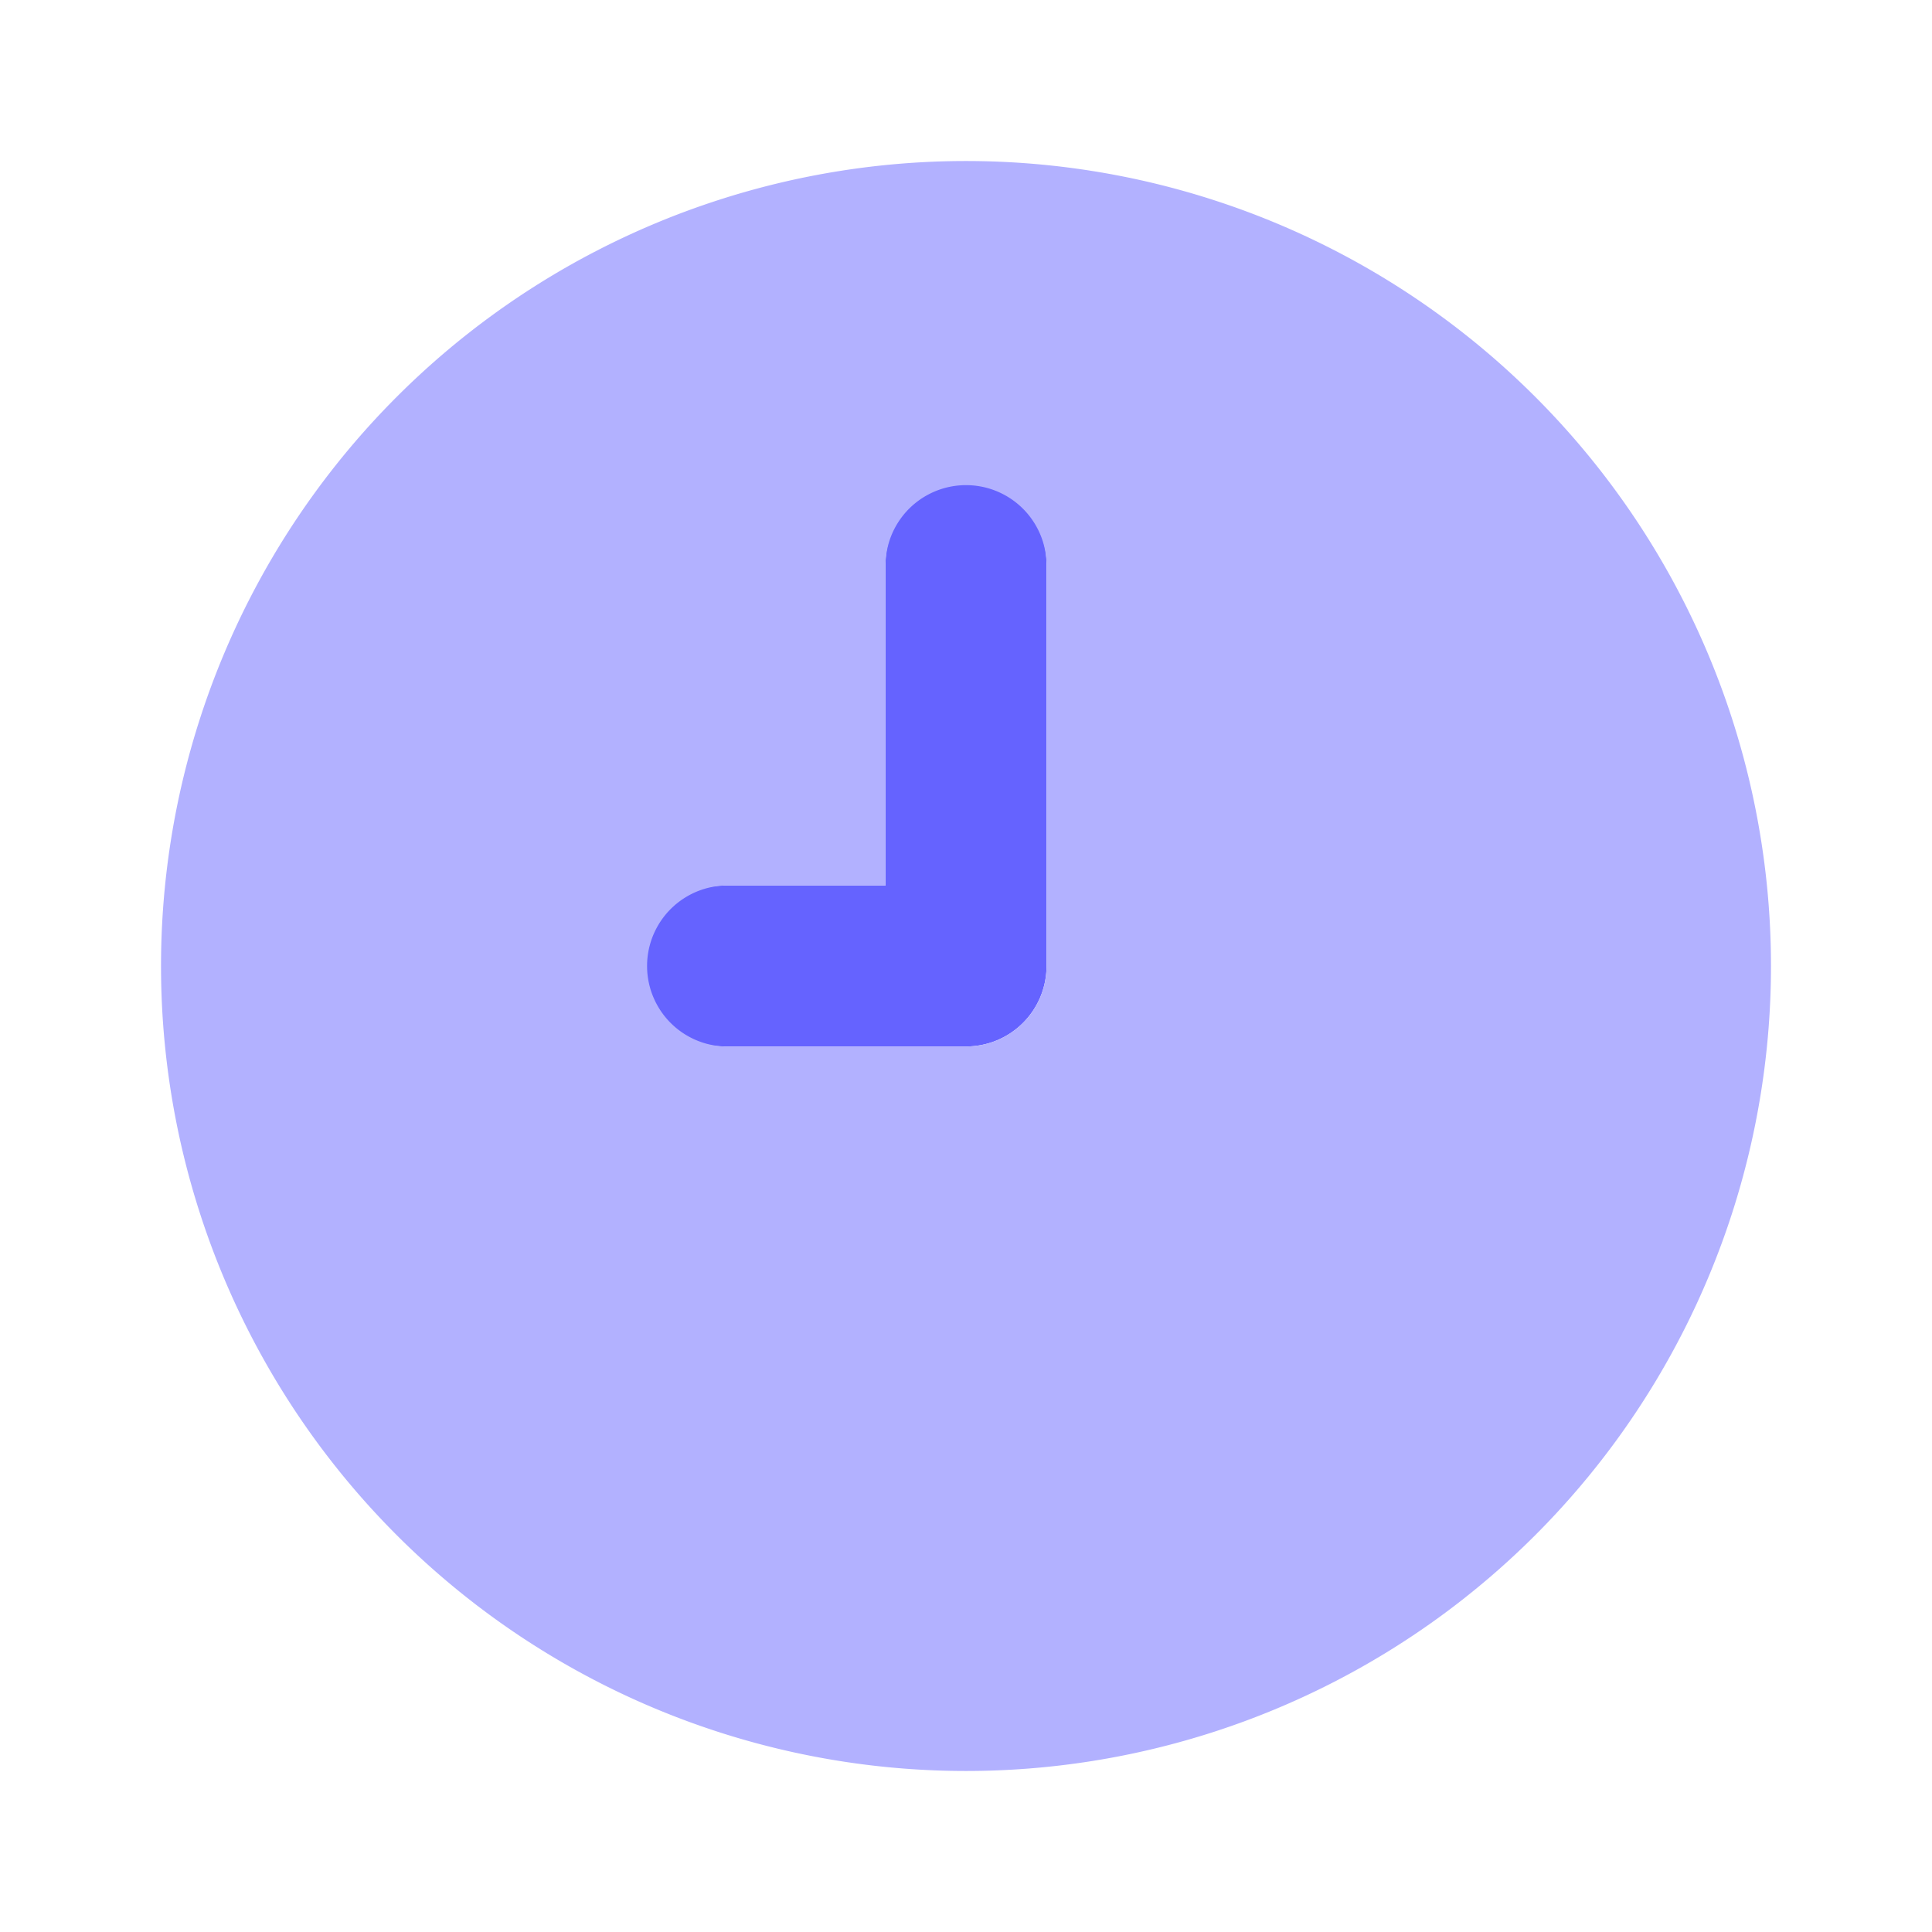 <svg xmlns="http://www.w3.org/2000/svg" width="32" height="32" fill="none" viewBox="0 0 32 32"><path fill="#6563FF" d="M16 8a1.333 1.333 0 0 0-1.333 1.333v5.334H12a1.333 1.333 0 1 0 0 2.666h4A1.333 1.333 0 0 0 17.334 16V9.333A1.333 1.333 0 0 0 16 8Z"/><path fill="#B2B1FF" d="M16 2.667a13.333 13.333 0 1 0 0 26.666 13.333 13.333 0 0 0 0-26.666ZM17.334 16A1.333 1.333 0 0 1 16 17.333h-4a1.334 1.334 0 0 1 0-2.666h2.667V9.333a1.334 1.334 0 0 1 2.667 0V16Z"/></svg>